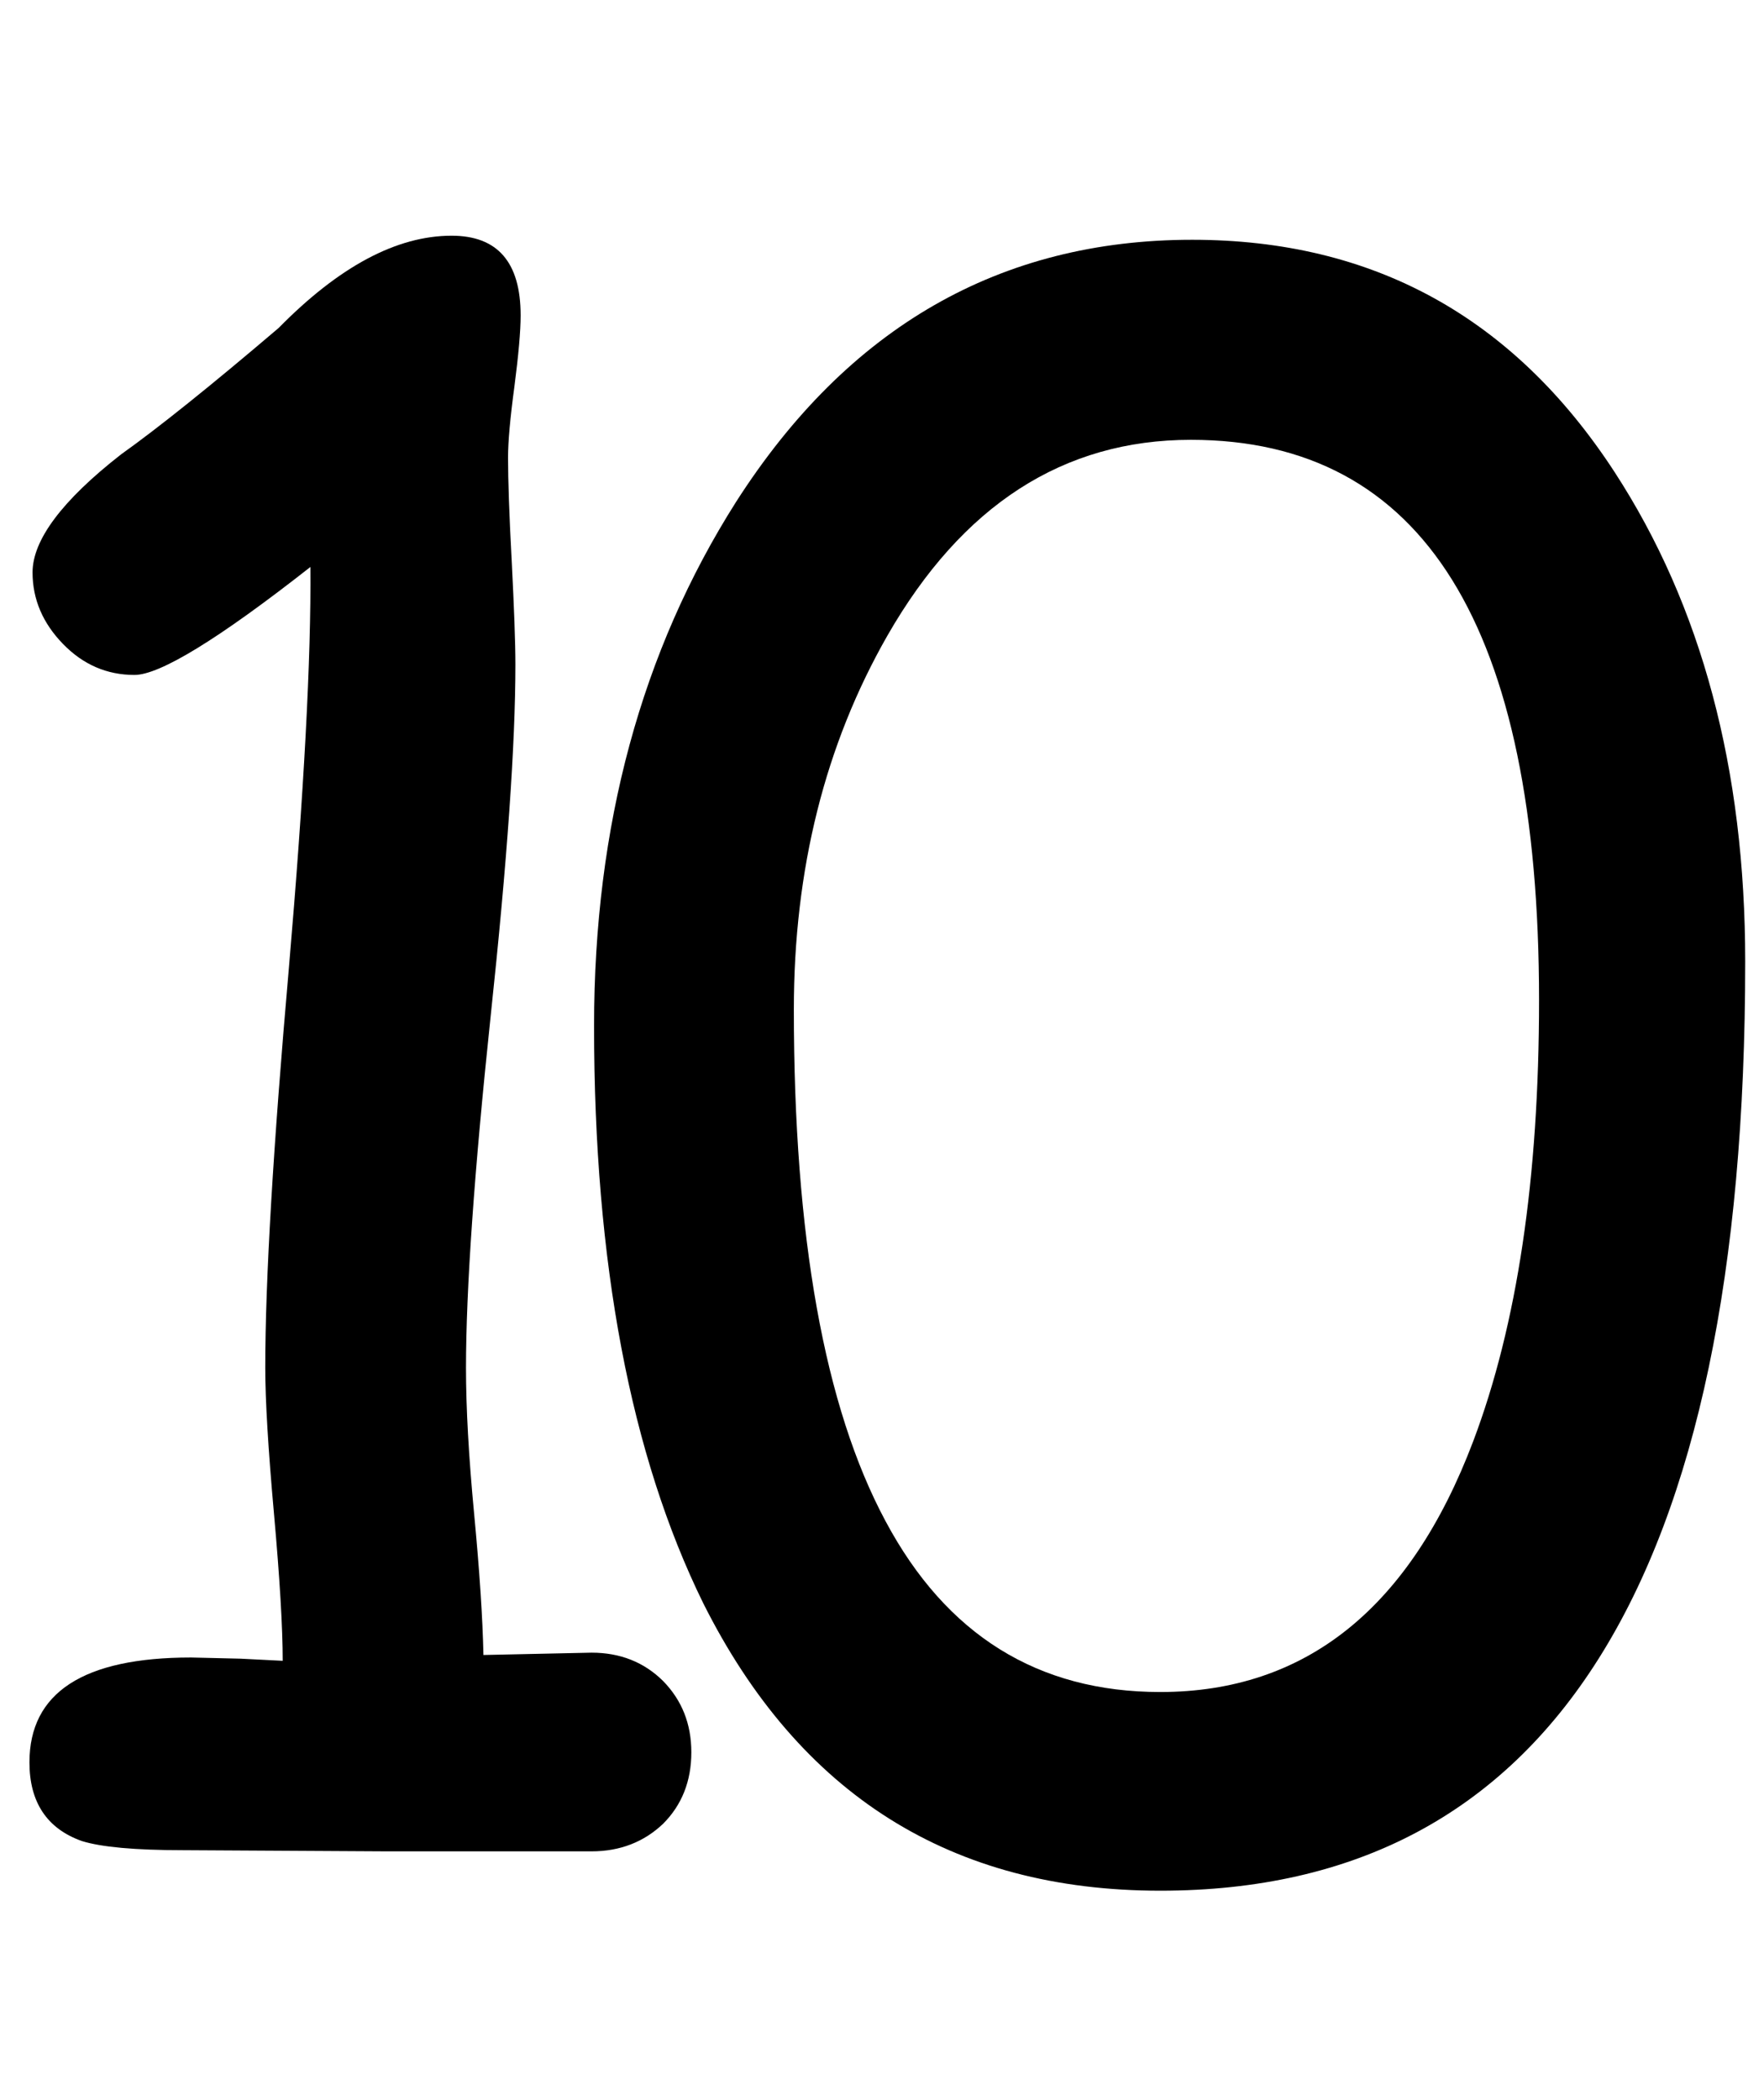 <?xml version="1.0" encoding="utf-8"?>
<!-- Generator: Adobe Illustrator 15.0.0, SVG Export Plug-In . SVG Version: 6.00 Build 0)  -->
<!DOCTYPE svg PUBLIC "-//W3C//DTD SVG 1.1//EN" "http://www.w3.org/Graphics/SVG/1.1/DTD/svg11.dtd">
<svg version="1.1" id="Layer_1" xmlns="http://www.w3.org/2000/svg" xmlns:xlink="http://www.w3.org/1999/xlink" x="0px" y="0px"
	 width="9.104px" height="10.833px" viewBox="2.146 0 9.104 10.833" enable-background="new 2.146 0 9.104 10.833"
	 xml:space="preserve">
<path d="M5.199,9.551H4.142L3.09,9.545c-0.248,0-0.421-0.016-0.521-0.047C2.388,9.434,2.298,9.297,2.298,9.092
	c0-0.36,0.278-0.541,0.834-0.541l0.255,0.006l0.218,0.011c0-0.171-0.015-0.424-0.045-0.759C3.53,7.474,3.515,7.223,3.515,7.056
	c0-0.453,0.041-1.14,0.122-2.063c0.078-0.908,0.115-1.598,0.111-2.068C3.274,3.297,2.971,3.482,2.84,3.482
	c-0.142,0-0.265-0.053-0.369-0.16c-0.104-0.107-0.157-0.23-0.157-0.369c0-0.167,0.152-0.371,0.457-0.609
	c0.191-0.136,0.462-0.353,0.813-0.652c0.312-0.317,0.609-0.476,0.893-0.476c0.237,0,0.356,0.137,0.356,0.411
	c0,0.082-0.011,0.204-0.032,0.366C4.779,2.156,4.768,2.278,4.768,2.36c0,0.118,0.006,0.296,0.019,0.535
	c0.012,0.238,0.019,0.417,0.019,0.534c0,0.406-0.042,1.012-0.128,1.816c-0.085,0.804-0.127,1.41-0.127,1.812
	c0,0.207,0.014,0.458,0.042,0.753c0.028,0.295,0.044,0.538,0.048,0.728l0.558-0.012c0.148,0,0.271,0.049,0.369,0.146
	C5.665,8.771,5.714,8.893,5.714,9.04c0,0.149-0.049,0.272-0.146,0.369C5.47,9.502,5.347,9.551,5.199,9.551z"/>
<path d="M8.134,9.754c-1.077,0-1.863-0.494-2.359-1.484C5.4,7.506,5.212,6.515,5.212,5.293c0-1.033,0.244-1.934,0.733-2.704
	c0.577-0.901,1.362-1.352,2.354-1.352c0.933,0,1.658,0.398,2.179,1.197c0.45,0.691,0.675,1.533,0.675,2.527
	c0,1.596-0.251,2.793-0.754,3.592C9.895,9.355,9.14,9.754,8.134,9.754z M8.292,2.269c-0.658,0-1.18,0.337-1.566,1.01
	C6.404,3.842,6.243,4.485,6.243,5.208c0,1.171,0.158,2.052,0.473,2.639c0.314,0.588,0.787,0.882,1.418,0.882
	c0.75,0,1.289-0.432,1.615-1.293c0.227-0.6,0.34-1.357,0.34-2.276c0-0.965-0.15-1.688-0.449-2.169
	C9.341,2.51,8.892,2.269,8.292,2.269z"/>
</svg>
